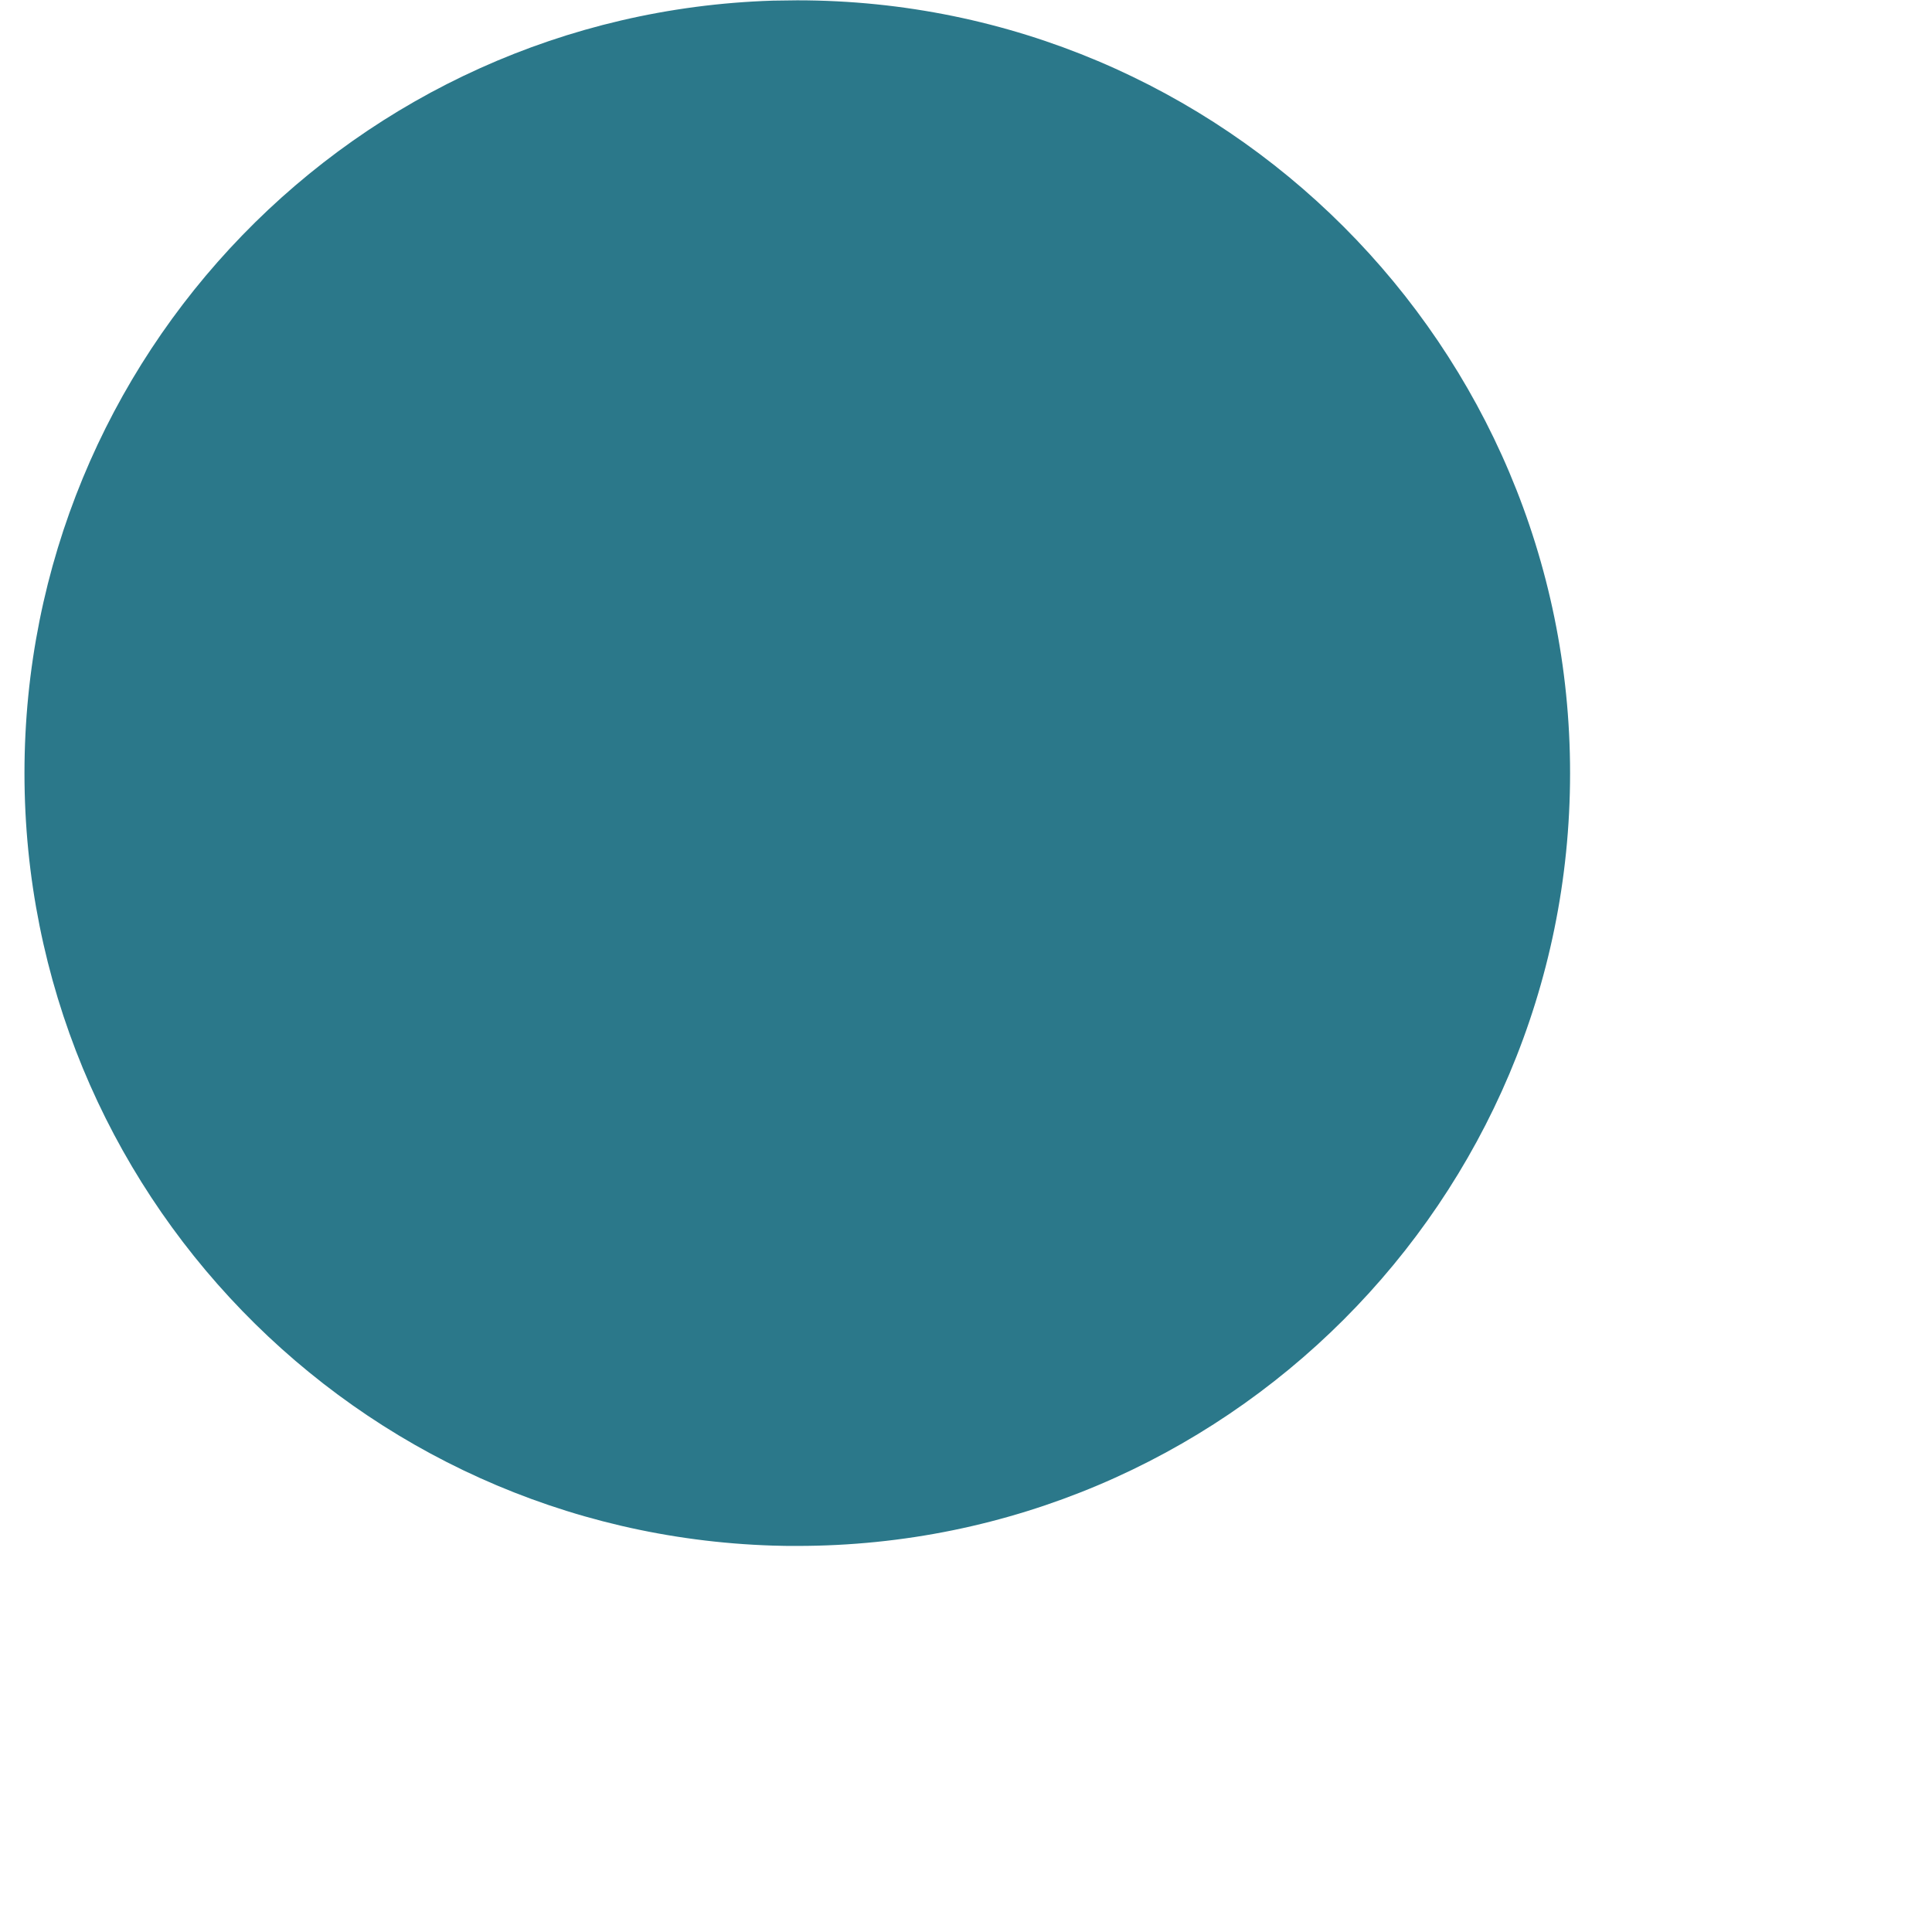 ﻿<?xml version="1.0" encoding="utf-8"?>
<svg version="1.1" xmlns:xlink="http://www.w3.org/1999/xlink" width="6px" height="6px" xmlns="http://www.w3.org/2000/svg">
  <g transform="matrix(1 0 0 1 -1570 -1156 )">
    <path d="M 0.076 2.401  C 0.076 3.697  1.105 4.759  2.4 4.8  C 2.425 4.801  2.451 4.801  2.476 4.801  C 3.801 4.801  4.876 3.727  4.876 2.401  C 4.876 1.076  3.801 0.001  2.476 0.001  C 2.451 0.001  2.425 0.002  2.4 0.002  C 1.105 0.043  0.076 1.105  0.076 2.401  Z " fill-rule="nonzero" fill="#2b788a" stroke="none" transform="matrix(1 0 0 1 1570 1156 )" />
  </g>
</svg>
